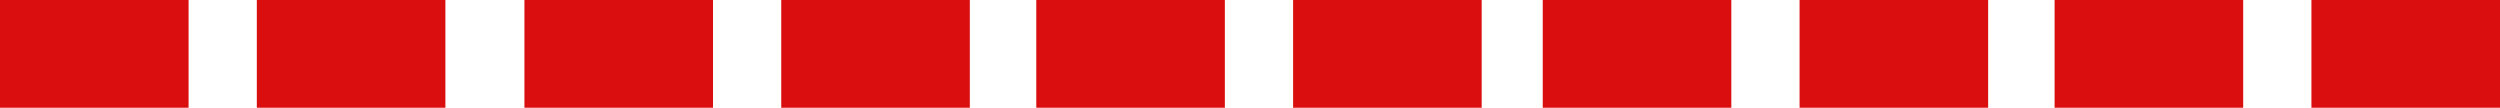 <?xml version="1.0" encoding="UTF-8" standalone="no"?>
<svg xmlns:xlink="http://www.w3.org/1999/xlink" height="3.0px" width="69.6px" xmlns="http://www.w3.org/2000/svg">
  <g transform="matrix(1.0, 0.0, 0.0, 1.0, -101.8, -2.35)">
    <path d="M171.4 5.35 L166.15 5.35 166.15 2.35 171.4 2.35 171.4 5.35 M164.25 5.35 L159.0 5.35 159.0 2.35 164.25 2.35 164.25 5.35 M151.9 5.35 L151.9 2.35 157.15 2.35 157.15 5.35 151.9 5.35 M144.75 5.35 L144.75 2.35 150.0 2.35 150.0 5.35 144.75 5.35 M143.05 5.35 L137.8 5.35 137.8 2.35 143.05 2.35 143.05 5.35 M135.9 5.35 L130.65 5.35 130.65 2.35 135.9 2.35 135.9 5.35 M121.65 5.35 L116.4 5.35 116.4 2.35 121.65 2.35 121.65 5.35 M128.8 5.35 L123.55 5.35 123.55 2.35 128.8 2.35 128.8 5.35 M114.2 5.35 L108.95 5.35 108.95 2.35 114.2 2.35 114.2 5.35 M101.8 5.35 L101.8 2.35 107.05 2.35 107.05 5.35 101.8 5.35" fill="#da0e0e" fill-rule="evenodd" stroke="none"/>
  </g>
</svg>
